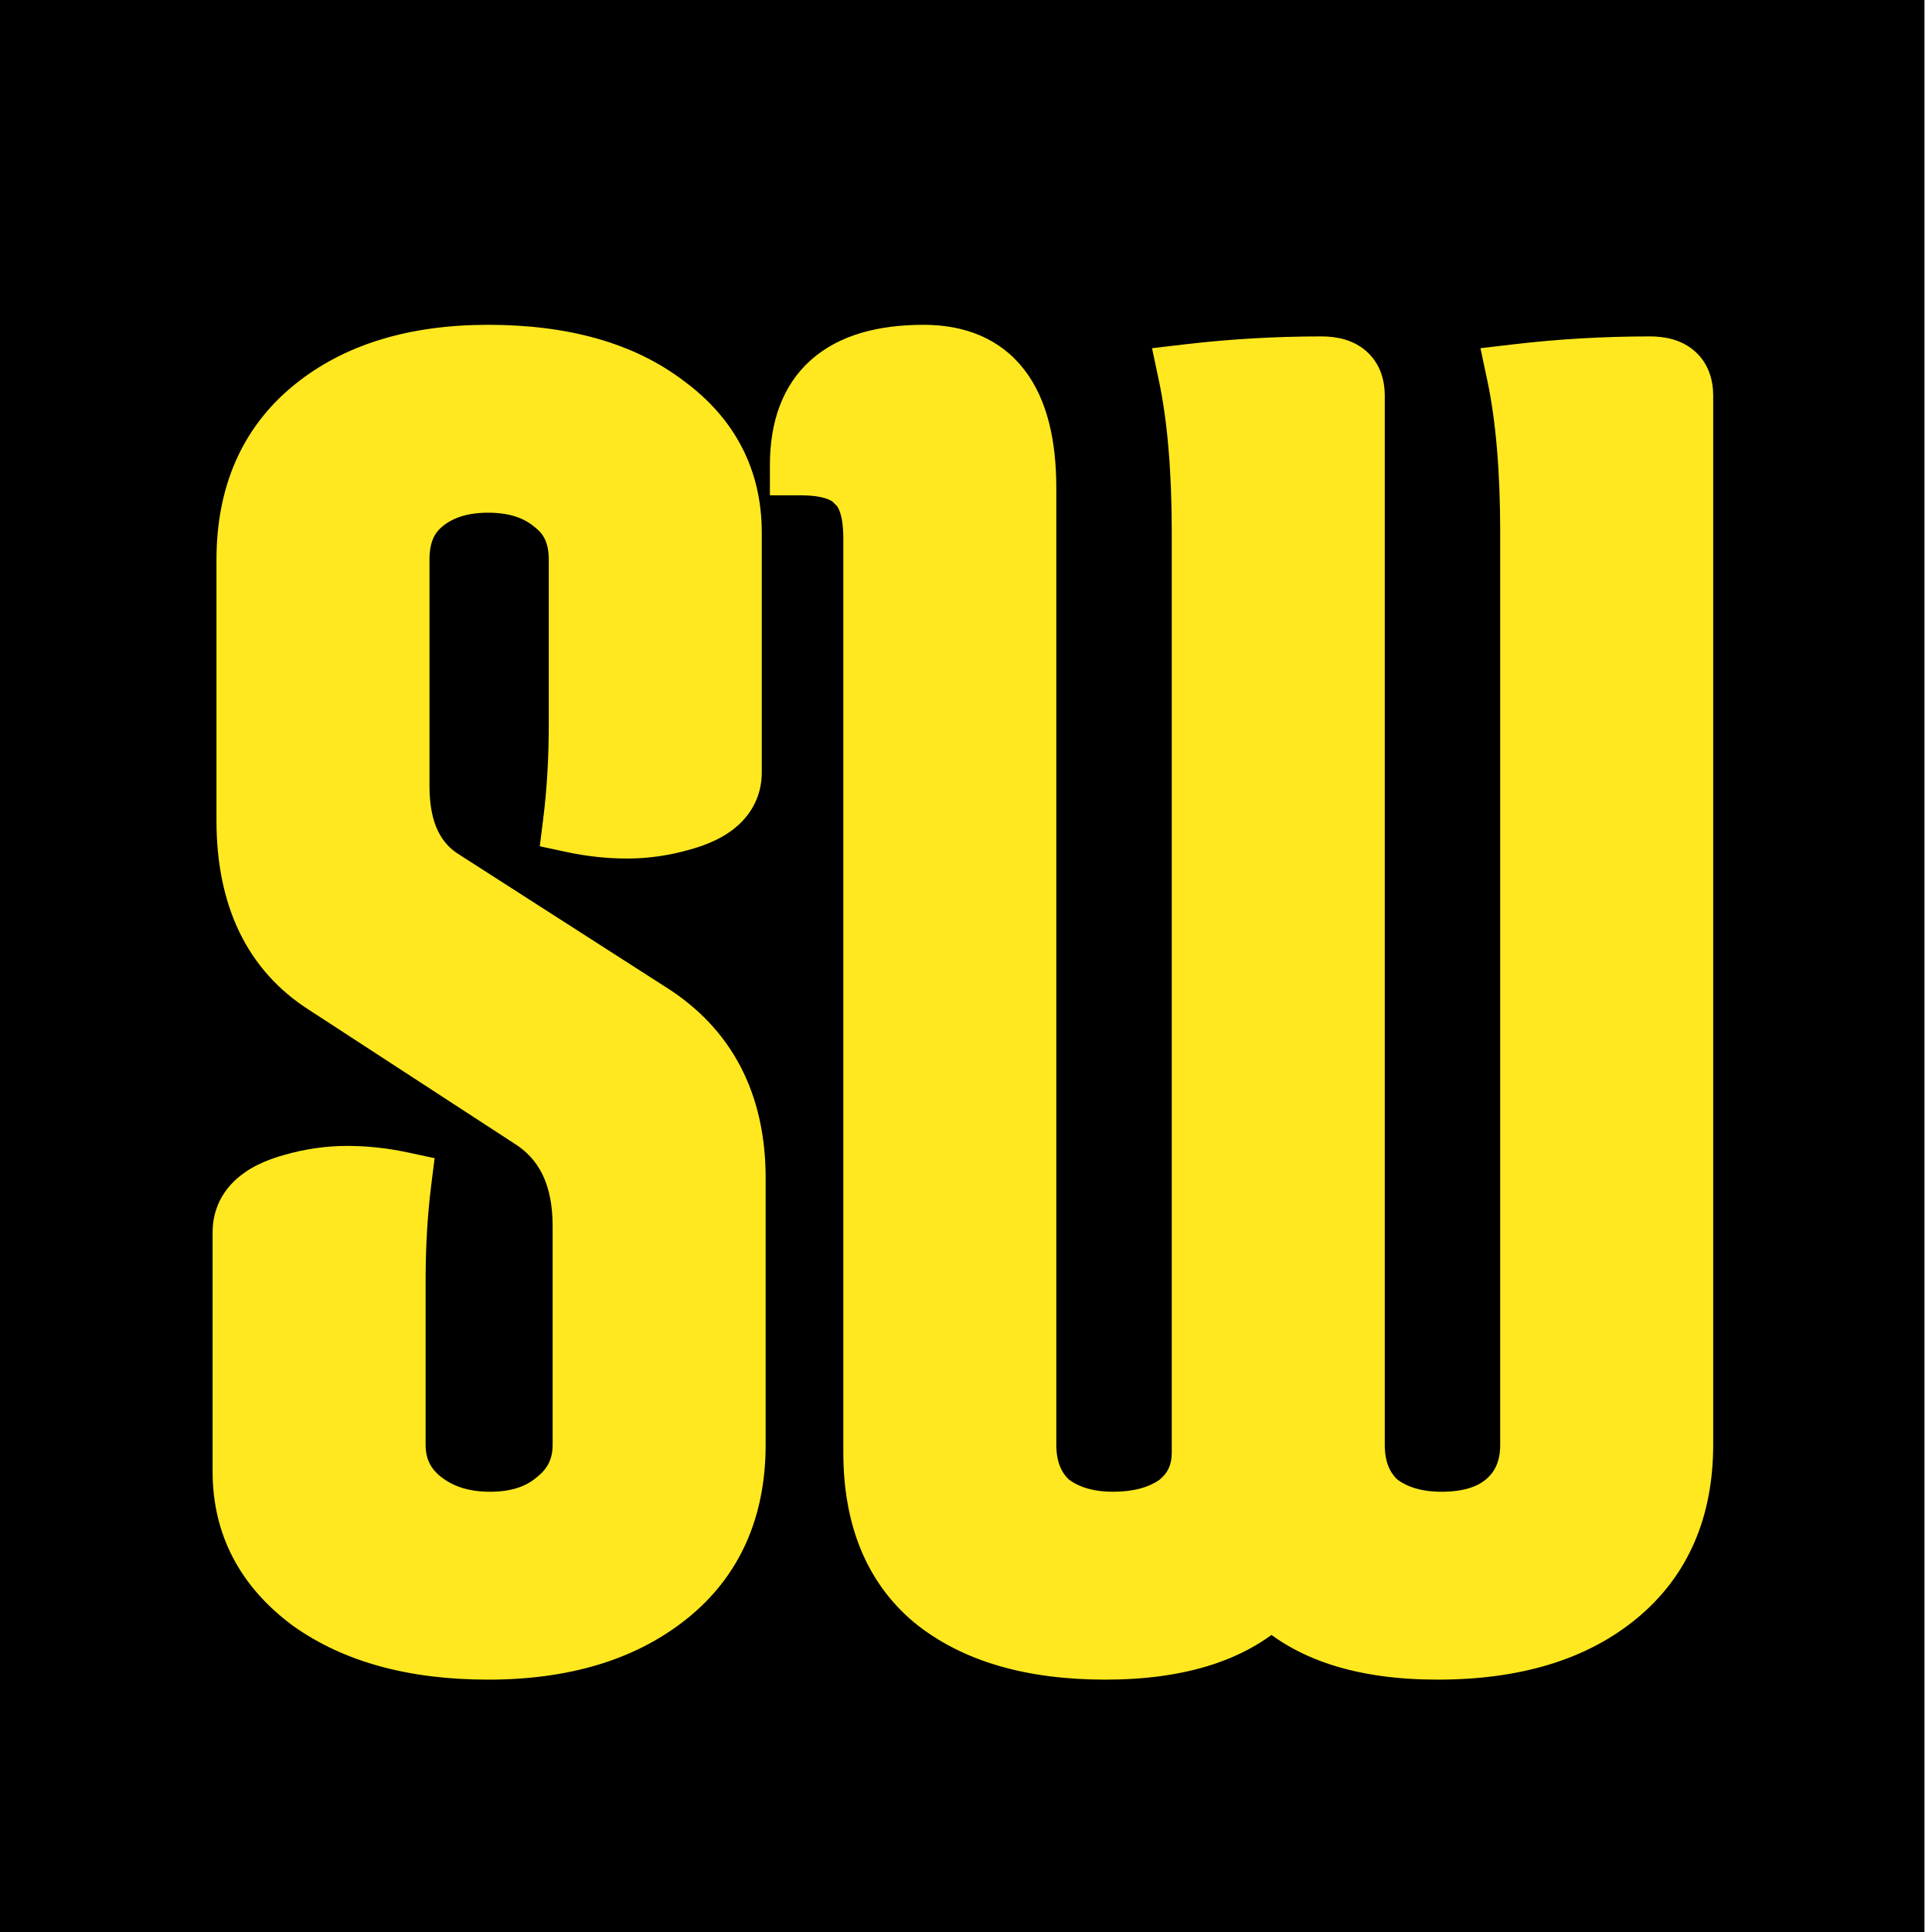 <svg width="256" height="256" viewBox="0 0 256 256" fill="none" xmlns="http://www.w3.org/2000/svg">
  <rect width="255.004" height="256" fill="black" />
  <path
    d="M32.684 108.736V74.176C32.684 65.643 35.585 58.987 41.388 54.208C47.191 49.429 54.956 47.04 64.684 47.04C74.583 47.04 82.433 49.259 88.236 53.696C94.039 57.963 96.94 63.595 96.94 70.592V102.336C96.94 105.408 94.721 107.541 90.284 108.736C87.895 109.419 85.505 109.76 83.116 109.76C80.727 109.76 78.337 109.504 75.948 108.992C76.46 104.896 76.716 100.544 76.716 95.936V74.176C76.716 70.933 75.607 68.459 73.388 66.752C71.169 64.875 68.268 63.936 64.684 63.936C61.1 63.936 58.199 64.875 55.98 66.752C53.932 68.459 52.908 70.933 52.908 74.176V104.128C52.908 110.101 54.871 114.283 58.796 116.672L85.932 134.08C93.612 138.859 97.452 146.197 97.452 156.096V191.424C97.452 199.957 94.465 206.613 88.492 211.392C82.519 216.171 74.583 218.56 64.684 218.56C54.956 218.56 47.105 216.427 41.132 212.16C35.159 207.723 32.172 202.005 32.172 195.008V163.264C32.172 160.192 34.391 158.059 38.828 156.864C41.217 156.181 43.607 155.84 45.996 155.84C48.385 155.84 50.775 156.096 53.164 156.608C52.652 160.704 52.396 165.056 52.396 169.664V191.424C52.396 194.496 53.591 196.971 55.98 198.848C58.369 200.725 61.356 201.664 64.94 201.664C68.524 201.664 71.425 200.725 73.644 198.848C76.033 196.971 77.228 194.496 77.228 191.424V162.496C77.228 155.84 74.924 151.061 70.316 148.16L43.18 130.496C36.183 126.059 32.684 118.805 32.684 108.736ZM202.784 70.592C202.784 62.229 202.187 55.232 200.992 49.6C206.795 48.917 212.683 48.576 218.656 48.576C221.557 48.576 223.008 49.856 223.008 52.416V191.424C223.008 199.957 220.107 206.613 214.304 211.392C208.501 216.171 200.565 218.56 190.496 218.56C180.597 218.56 173.259 216.171 168.48 211.392C163.701 216.171 156.363 218.56 146.464 218.56C136.736 218.56 129.141 216.341 123.68 211.904C118.389 207.467 115.744 200.981 115.744 192.448V71.36C115.744 67.776 114.976 65.301 113.44 63.936C112.075 62.4 109.6 61.632 106.016 61.632C106.016 51.904 111.477 47.04 122.4 47.04C131.445 47.04 135.968 52.928 135.968 64.704V191.424C135.968 194.667 136.992 197.227 139.04 199.104C141.259 200.811 144.075 201.664 147.488 201.664C150.901 201.664 153.717 200.896 155.936 199.36C158.155 197.653 159.264 195.349 159.264 192.448V70.592C159.264 62.229 158.667 55.232 157.472 49.6C163.275 48.917 169.163 48.576 175.136 48.576C178.037 48.576 179.488 49.856 179.488 52.416V191.424C179.488 194.667 180.512 197.227 182.56 199.104C184.779 200.811 187.595 201.664 191.008 201.664C194.592 201.664 197.408 200.811 199.456 199.104C201.675 197.227 202.784 194.667 202.784 191.424V70.592Z"
    fill="#FFE81F" />
  <path
    d="M41.388 54.208L43.931 57.296L43.931 57.296L41.388 54.208ZM88.236 53.696L85.806 56.873L85.836 56.896L85.867 56.919L88.236 53.696ZM90.284 108.736L89.244 104.874L89.215 104.881L89.185 104.89L90.284 108.736ZM75.948 108.992L71.979 108.496L71.524 112.135L75.11 112.903L75.948 108.992ZM73.388 66.752L70.804 69.805L70.875 69.866L70.949 69.922L73.388 66.752ZM55.98 66.752L58.541 69.825L58.552 69.815L58.564 69.805L55.98 66.752ZM58.796 116.672L60.956 113.305L60.916 113.28L60.876 113.255L58.796 116.672ZM85.932 134.08L83.772 137.447L83.795 137.462L83.819 137.476L85.932 134.08ZM88.492 211.392L90.991 214.515L88.492 211.392ZM41.132 212.16L38.747 215.371L38.777 215.393L38.807 215.415L41.132 212.16ZM38.828 156.864L39.868 160.726L39.898 160.719L39.927 160.71L38.828 156.864ZM53.164 156.608L57.133 157.104L57.588 153.465L54.002 152.697L53.164 156.608ZM55.98 198.848L58.451 195.703L58.451 195.703L55.98 198.848ZM73.644 198.848L71.173 195.703L71.116 195.748L71.06 195.794L73.644 198.848ZM70.316 148.16L68.134 151.512L68.159 151.529L68.185 151.545L70.316 148.16ZM43.18 130.496L45.362 127.144L45.342 127.131L45.322 127.118L43.18 130.496ZM36.684 108.736V74.176H28.684V108.736H36.684ZM36.684 74.176C36.684 66.656 39.182 61.206 43.931 57.296L38.845 51.12C31.988 56.767 28.684 64.629 28.684 74.176H36.684ZM43.931 57.296C48.829 53.262 55.607 51.04 64.684 51.04V43.04C54.305 43.04 45.552 45.597 38.845 51.12L43.931 57.296ZM64.684 51.04C74.013 51.04 80.912 53.131 85.806 56.873L90.666 50.519C83.955 45.386 75.152 43.04 64.684 43.04V51.04ZM85.867 56.919C90.68 60.458 92.94 64.91 92.94 70.592H100.94C100.94 62.279 97.398 55.468 90.606 50.473L85.867 56.919ZM92.94 70.592V102.336H100.94V70.592H92.94ZM92.94 102.336C92.94 102.782 92.83 103.042 92.504 103.357C92.061 103.782 91.108 104.372 89.244 104.874L91.324 112.598C93.897 111.906 96.272 110.832 98.049 109.123C99.94 107.304 100.94 104.962 100.94 102.336H92.94ZM89.185 104.89C87.139 105.475 85.119 105.76 83.116 105.76V113.76C85.892 113.76 88.651 113.363 91.383 112.582L89.185 104.89ZM83.116 105.76C81.015 105.76 78.906 105.535 76.786 105.081L75.11 112.903C77.769 113.473 80.439 113.76 83.116 113.76V105.76ZM79.917 109.488C80.452 105.21 80.716 100.691 80.716 95.936H72.716C72.716 100.397 72.468 104.582 71.979 108.496L79.917 109.488ZM80.716 95.936V74.176H72.716V95.936H80.716ZM80.716 74.176C80.716 69.914 79.194 66.171 75.827 63.581L70.949 69.922C72.02 70.746 72.716 71.953 72.716 74.176H80.716ZM75.972 63.699C72.874 61.077 68.986 59.936 64.684 59.936V67.936C67.55 67.936 69.465 68.672 70.804 69.805L75.972 63.699ZM64.684 59.936C60.382 59.936 56.494 61.077 53.396 63.699L58.564 69.805C59.903 68.672 61.818 67.936 64.684 67.936V59.936ZM53.419 63.679C50.263 66.31 48.908 70.028 48.908 74.176H56.908C56.908 71.838 57.601 70.608 58.541 69.825L53.419 63.679ZM48.908 74.176V104.128H56.908V74.176H48.908ZM48.908 104.128C48.908 111.021 51.242 116.756 56.716 120.089L60.876 113.255C58.5 111.809 56.908 109.182 56.908 104.128H48.908ZM56.636 120.039L83.772 137.447L88.092 130.713L60.956 113.305L56.636 120.039ZM83.819 137.476C90.199 141.446 93.452 147.423 93.452 156.096H101.452C101.452 144.971 97.025 136.271 88.045 130.684L83.819 137.476ZM93.452 156.096V191.424H101.452V156.096H93.452ZM93.452 191.424C93.452 198.902 90.9 204.343 85.993 208.269L90.991 214.515C98.031 208.883 101.452 201.013 101.452 191.424H93.452ZM85.993 208.269C80.915 212.331 73.945 214.56 64.684 214.56V222.56C75.221 222.56 84.123 220.01 90.991 214.515L85.993 208.269ZM64.684 214.56C55.521 214.56 48.562 212.552 43.457 208.905L38.807 215.415C45.649 220.302 54.391 222.56 64.684 222.56V214.56ZM43.517 208.949C38.485 205.21 36.172 200.649 36.172 195.008H28.172C28.172 203.362 31.833 210.235 38.747 215.371L43.517 208.949ZM36.172 195.008V163.264H28.172V195.008H36.172ZM36.172 163.264C36.172 162.818 36.282 162.557 36.608 162.243C37.051 161.818 38.004 161.228 39.868 160.726L37.788 153.002C35.215 153.694 32.84 154.768 31.064 156.477C29.172 158.296 28.172 160.638 28.172 163.264H36.172ZM39.927 160.71C41.973 160.125 43.993 159.84 45.996 159.84V151.84C43.22 151.84 40.462 152.237 37.729 153.018L39.927 160.71ZM45.996 159.84C48.097 159.84 50.206 160.065 52.326 160.519L54.002 152.697C51.344 152.127 48.673 151.84 45.996 151.84V159.84ZM49.195 156.112C48.66 160.39 48.396 164.909 48.396 169.664H56.396C56.396 165.203 56.644 161.018 57.133 157.104L49.195 156.112ZM48.396 169.664V191.424H56.396V169.664H48.396ZM48.396 191.424C48.396 195.708 50.142 199.348 53.509 201.993L58.451 195.703C57.039 194.593 56.396 193.284 56.396 191.424H48.396ZM53.509 201.993C56.724 204.52 60.627 205.664 64.94 205.664V197.664C62.085 197.664 60.015 196.931 58.451 195.703L53.509 201.993ZM64.94 205.664C69.242 205.664 73.13 204.523 76.228 201.902L71.06 195.794C69.721 196.928 67.806 197.664 64.94 197.664V205.664ZM76.115 201.993C79.482 199.348 81.228 195.708 81.228 191.424H73.228C73.228 193.284 72.585 194.593 71.173 195.703L76.115 201.993ZM81.228 191.424V162.496H73.228V191.424H81.228ZM81.228 162.496C81.228 154.818 78.489 148.579 72.447 144.775L68.185 151.545C71.36 153.544 73.228 156.862 73.228 162.496H81.228ZM72.498 144.808L45.362 127.144L40.998 133.848L68.134 151.512L72.498 144.808ZM45.322 127.118C39.743 123.58 36.684 117.776 36.684 108.736H28.684C28.684 119.835 32.623 128.538 41.038 133.874L45.322 127.118ZM200.992 49.6L200.525 45.627L196.169 46.14L197.079 50.43L200.992 49.6ZM214.304 211.392L216.847 214.48L216.847 214.48L214.304 211.392ZM168.48 211.392L171.308 208.564L168.48 205.735L165.652 208.564L168.48 211.392ZM123.68 211.904L121.11 214.969L121.133 214.989L121.158 215.008L123.68 211.904ZM113.44 63.936L110.45 66.593L110.607 66.769L110.783 66.926L113.44 63.936ZM106.016 61.632H102.016V65.632H106.016V61.632ZM139.04 199.104L136.337 202.053L136.464 202.169L136.601 202.274L139.04 199.104ZM155.936 199.36L158.213 202.649L158.295 202.592L158.375 202.53L155.936 199.36ZM157.472 49.6L157.005 45.627L152.649 46.14L153.559 50.43L157.472 49.6ZM182.56 199.104L179.857 202.053L179.984 202.169L180.121 202.274L182.56 199.104ZM199.456 199.104L202.017 202.177L202.028 202.167L202.04 202.158L199.456 199.104ZM206.784 70.592C206.784 62.064 206.177 54.767 204.905 48.77L197.079 50.43C198.196 55.697 198.784 62.395 198.784 70.592H206.784ZM201.459 53.573C207.104 52.909 212.835 52.576 218.656 52.576V44.576C212.53 44.576 206.486 44.926 200.525 45.627L201.459 53.573ZM218.656 52.576C219.1 52.576 219.34 52.626 219.431 52.654C219.51 52.677 219.419 52.663 219.274 52.535C219.204 52.474 219.14 52.402 219.088 52.325C219.037 52.249 219.008 52.186 218.994 52.15C218.968 52.082 219.008 52.144 219.008 52.416H227.008C227.008 50.38 226.408 48.162 224.567 46.537C222.82 44.996 220.609 44.576 218.656 44.576V52.576ZM219.008 52.416V191.424H227.008V52.416H219.008ZM219.008 191.424C219.008 198.944 216.51 204.394 211.761 208.304L216.847 214.48C223.704 208.833 227.008 200.971 227.008 191.424H219.008ZM211.761 208.304C206.886 212.319 199.954 214.56 190.496 214.56V222.56C201.177 222.56 210.117 220.022 216.847 214.48L211.761 208.304ZM190.496 214.56C181.166 214.56 175.049 212.304 171.308 208.564L165.652 214.22C171.468 220.037 180.028 222.56 190.496 222.56V214.56ZM165.652 208.564C161.911 212.304 155.794 214.56 146.464 214.56V222.56C156.932 222.56 165.492 220.037 171.308 214.22L165.652 208.564ZM146.464 214.56C137.307 214.56 130.721 212.471 126.202 208.8L121.158 215.008C127.562 220.212 136.165 222.56 146.464 222.56V214.56ZM126.251 208.839C122.076 205.338 119.744 200.103 119.744 192.448H111.744C111.744 201.86 114.703 209.595 121.11 214.969L126.251 208.839ZM119.744 192.448V71.36H111.744V192.448H119.744ZM119.744 71.36C119.744 67.436 118.944 63.477 116.098 60.946L110.783 66.926C111.008 67.126 111.744 68.117 111.744 71.36H119.744ZM116.43 61.279C113.899 58.432 109.941 57.632 106.016 57.632V65.632C109.26 65.632 110.25 66.368 110.45 66.593L116.43 61.279ZM110.016 61.632C110.016 57.512 111.151 55.119 112.772 53.675C114.482 52.153 117.448 51.04 122.4 51.04V43.04C116.429 43.04 111.204 44.359 107.452 47.701C103.612 51.121 102.016 56.024 102.016 61.632H110.016ZM122.4 51.04C125.982 51.04 128.066 52.151 129.404 53.893C130.895 55.834 131.968 59.216 131.968 64.704H139.968C139.968 58.416 138.78 52.966 135.748 49.019C132.563 44.873 127.863 43.04 122.4 43.04V51.04ZM131.968 64.704V191.424H139.968V64.704H131.968ZM131.968 191.424C131.968 195.583 133.323 199.289 136.337 202.053L141.743 196.155C140.662 195.164 139.968 193.751 139.968 191.424H131.968ZM136.601 202.274C139.662 204.629 143.391 205.664 147.488 205.664V197.664C144.758 197.664 142.856 196.993 141.479 195.934L136.601 202.274ZM147.488 205.664C151.499 205.664 155.167 204.757 158.213 202.649L153.659 196.071C152.267 197.035 150.304 197.664 147.488 197.664V205.664ZM158.375 202.53C161.619 200.035 163.264 196.538 163.264 192.448H155.264C155.264 194.16 154.69 195.272 153.497 196.19L158.375 202.53ZM163.264 192.448V70.592H155.264V192.448H163.264ZM163.264 70.592C163.264 62.064 162.657 54.767 161.385 48.77L153.559 50.43C154.676 55.697 155.264 62.395 155.264 70.592H163.264ZM157.939 53.573C163.584 52.909 169.315 52.576 175.136 52.576V44.576C169.01 44.576 162.966 44.926 157.005 45.627L157.939 53.573ZM175.136 52.576C175.58 52.576 175.82 52.626 175.911 52.654C175.99 52.677 175.899 52.663 175.754 52.535C175.684 52.474 175.62 52.402 175.568 52.325C175.517 52.249 175.488 52.186 175.474 52.15C175.448 52.082 175.488 52.144 175.488 52.416H183.488C183.488 50.38 182.888 48.162 181.047 46.537C179.3 44.996 177.089 44.576 175.136 44.576V52.576ZM175.488 52.416V191.424H183.488V52.416H175.488ZM175.488 191.424C175.488 195.583 176.843 199.289 179.857 202.053L185.263 196.155C184.182 195.164 183.488 193.751 183.488 191.424H175.488ZM180.121 202.274C183.182 204.629 186.911 205.664 191.008 205.664V197.664C188.278 197.664 186.376 196.993 184.999 195.934L180.121 202.274ZM191.008 205.664C195.204 205.664 199.035 204.661 202.017 202.177L196.895 196.031C195.781 196.96 193.98 197.664 191.008 197.664V205.664ZM202.04 202.158C205.267 199.427 206.784 195.69 206.784 191.424H198.784C198.784 193.643 198.082 195.027 196.872 196.05L202.04 202.158ZM206.784 191.424V70.592H198.784V191.424H206.784Z"
    fill="#FFE81F" />
</svg>